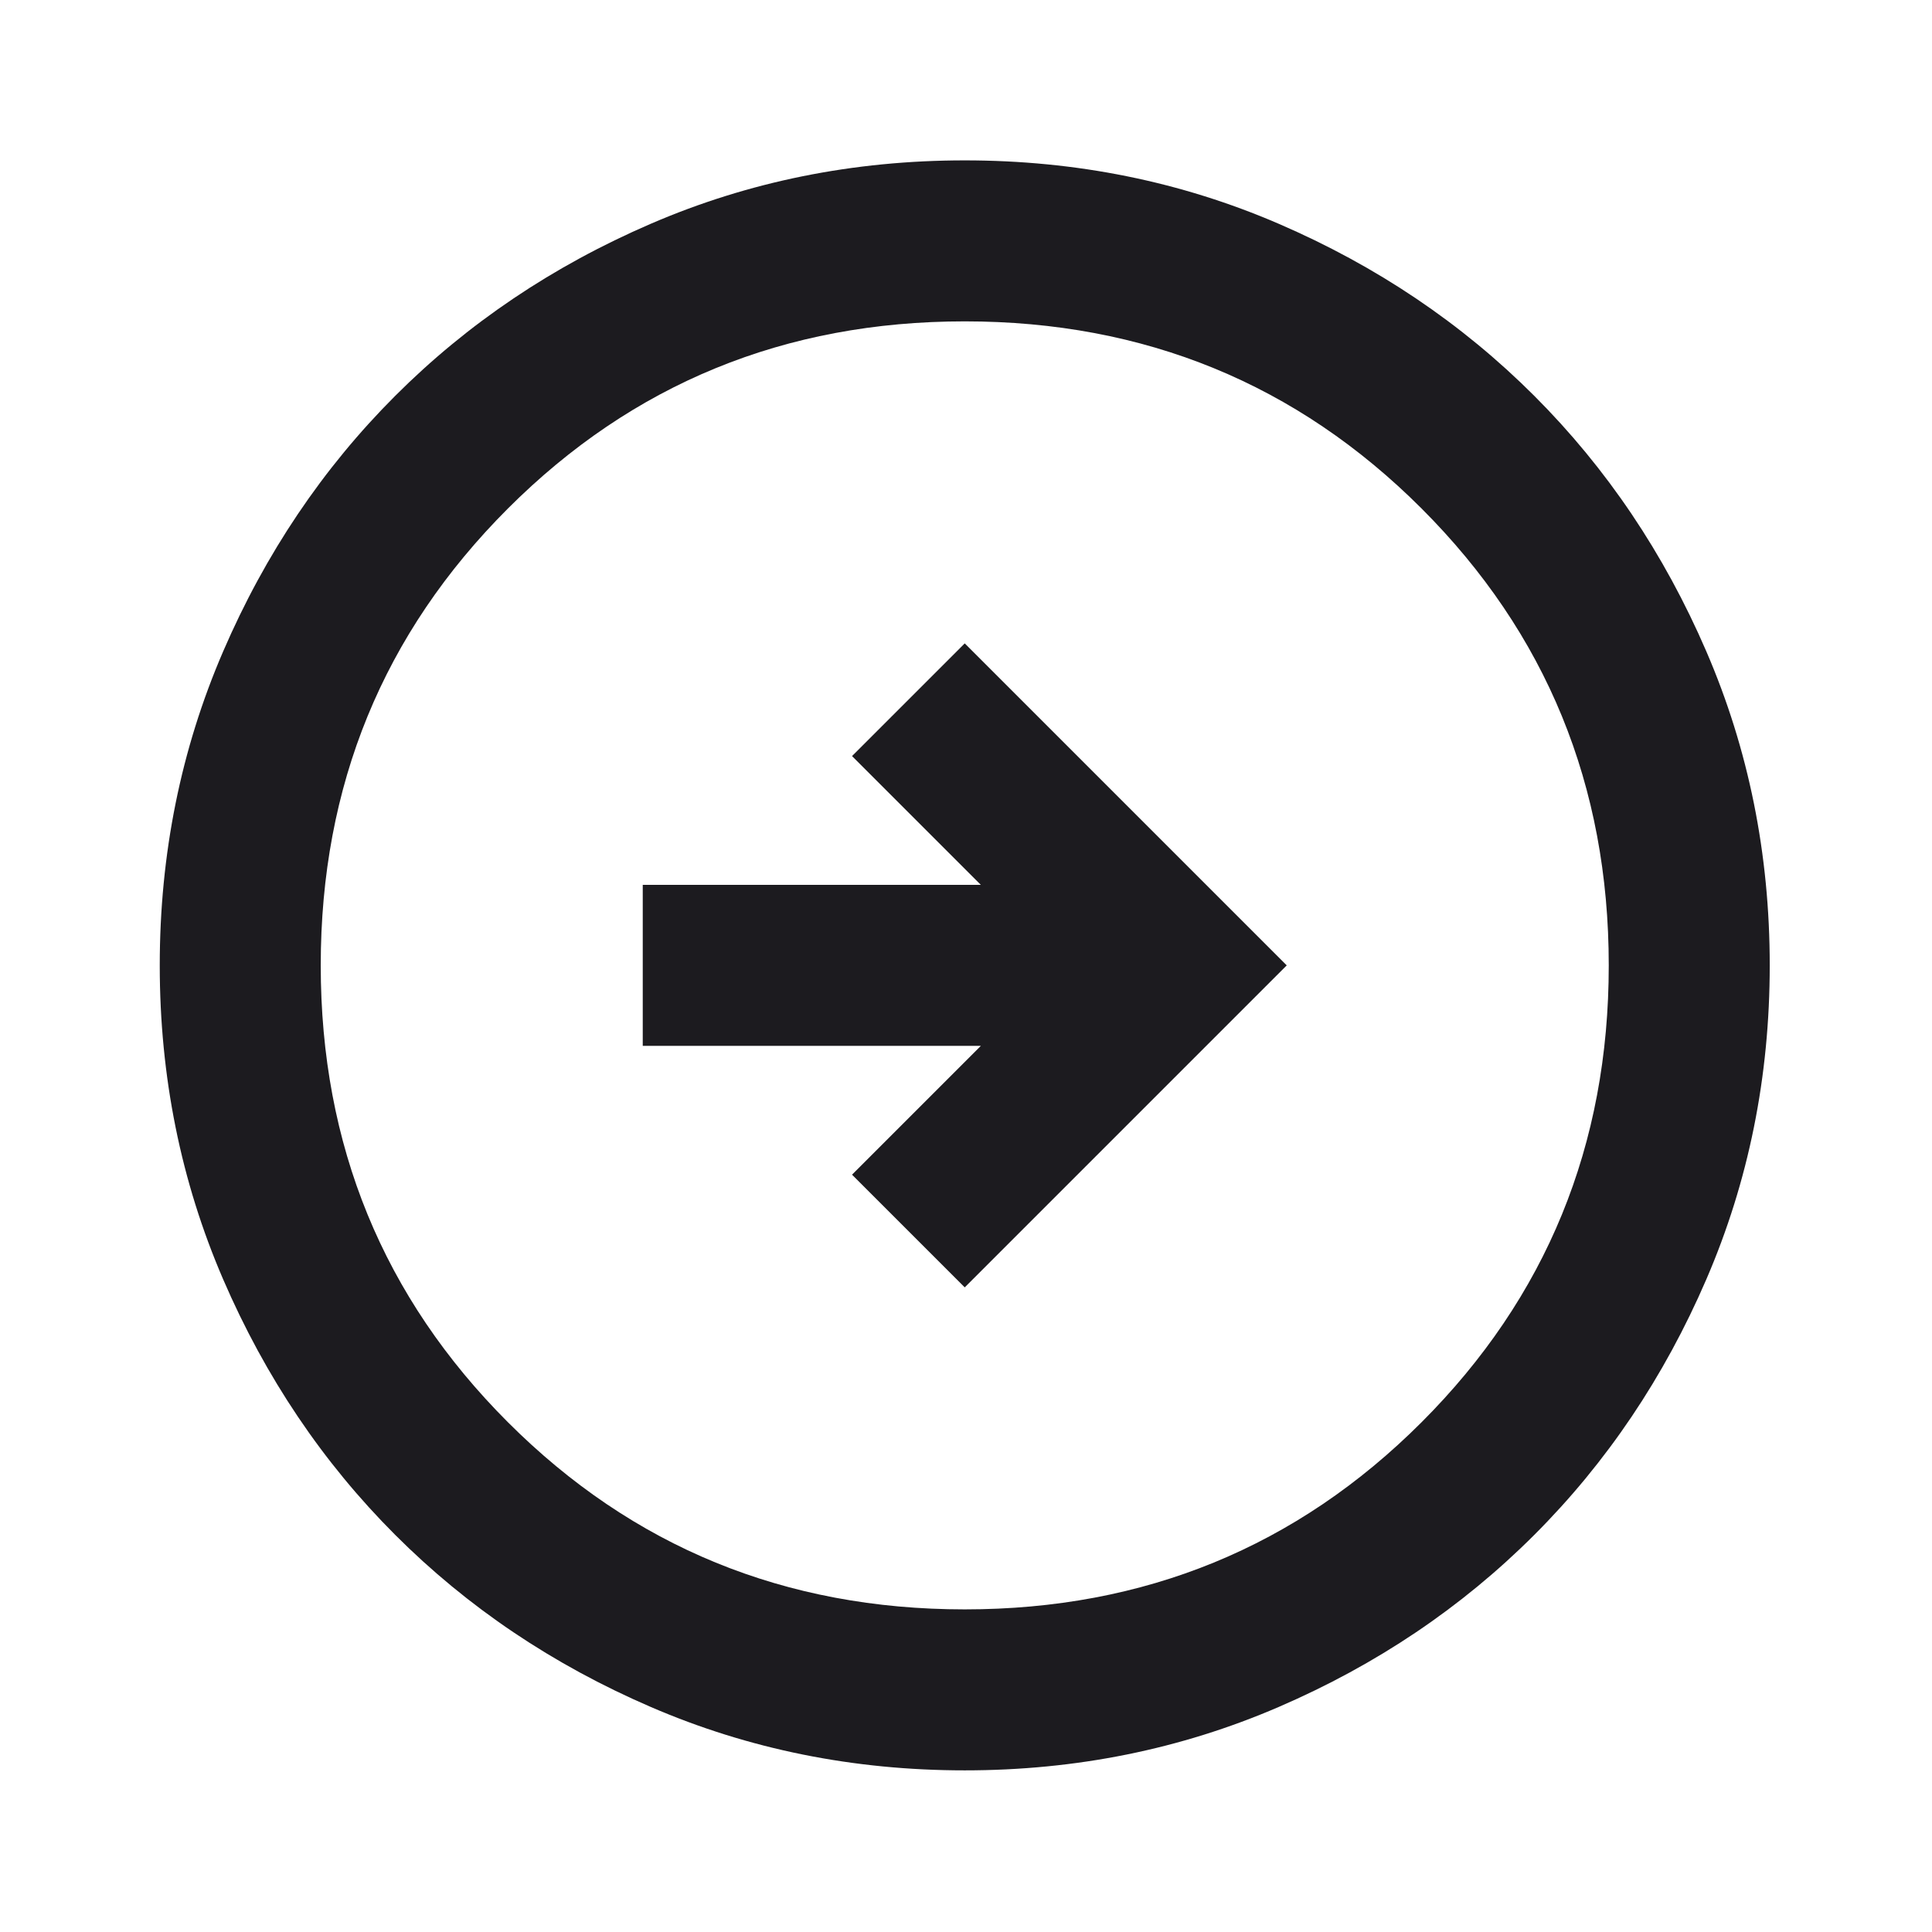 <svg width="80" height="80" viewBox="0 0 80 80" fill="none" xmlns="http://www.w3.org/2000/svg">
<mask id="mask0_16835_3168" style="mask-type:alpha" maskUnits="userSpaceOnUse" x="0" y="0" width="80" height="80">
<rect width="80" height="80" transform="matrix(-1 0 0 1 80 0)" fill="#D9D9D9"/>
</mask>
<g mask="url(#mask0_16835_3168)">
<path d="M39.948 53.307L35.281 48.641L40.615 43.307H26.615V36.641H40.615L35.281 31.307L39.948 26.641L53.281 39.974L39.948 53.307ZM39.948 73.307C44.559 73.307 48.892 72.432 52.948 70.682C57.004 68.932 60.531 66.557 63.531 63.557C66.531 60.557 68.906 57.029 70.656 52.974C72.406 48.918 73.281 44.585 73.281 39.974C73.281 35.363 72.406 31.029 70.656 26.974C68.906 22.918 66.531 19.391 63.531 16.391C60.531 13.391 57.004 11.016 52.948 9.266C48.892 7.516 44.559 6.641 39.948 6.641C35.337 6.641 31.003 7.516 26.948 9.266C22.892 11.016 19.365 13.391 16.365 16.391C13.365 19.391 10.99 22.918 9.24 26.974C7.49 31.029 6.615 35.363 6.615 39.974C6.615 44.585 7.49 48.918 9.24 52.974C10.99 57.029 13.365 60.557 16.365 63.557C19.365 66.557 22.892 68.932 26.948 70.682C31.003 72.432 35.337 73.307 39.948 73.307ZM39.948 66.641C32.504 66.641 26.198 64.057 21.031 58.891C15.865 53.724 13.281 47.418 13.281 39.974C13.281 32.529 15.865 26.224 21.031 21.057C26.198 15.891 32.504 13.307 39.948 13.307C47.392 13.307 53.698 15.891 58.865 21.057C64.031 26.224 66.615 32.529 66.615 39.974C66.615 47.418 64.031 53.724 58.865 58.891C53.698 64.057 47.392 66.641 39.948 66.641Z" fill="#1C1B1F"/>
</g>
</svg>

